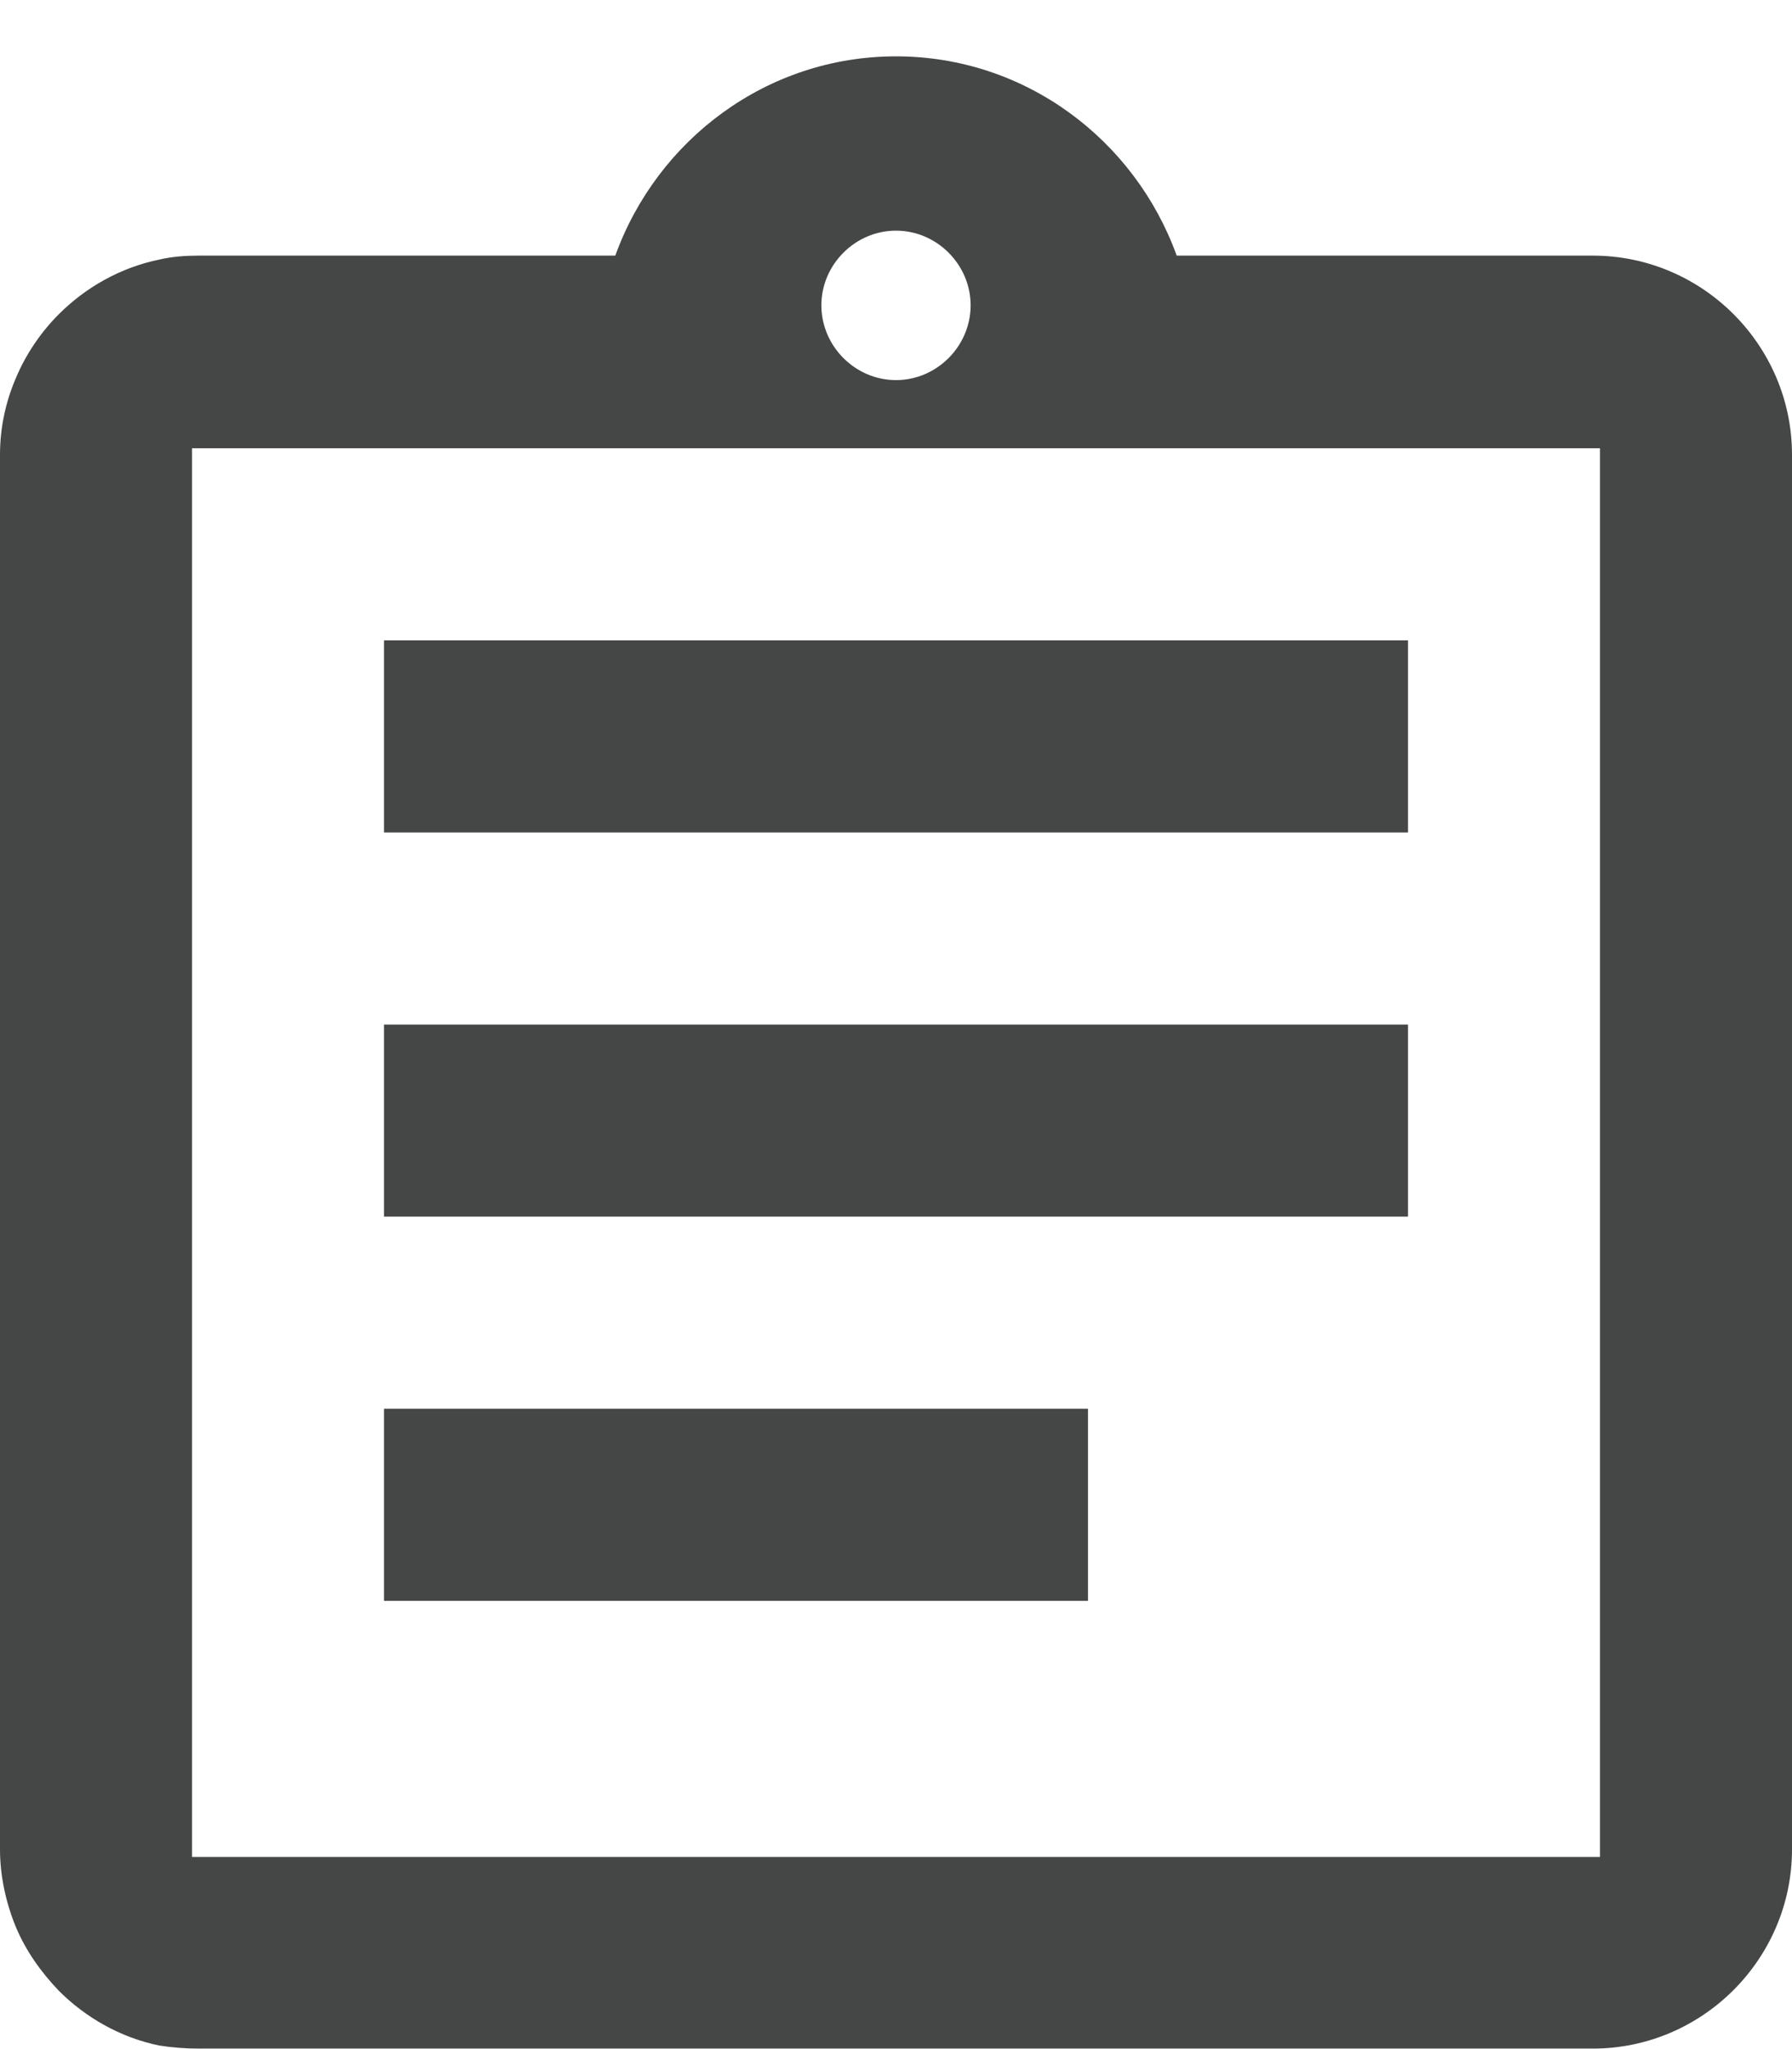 <svg width="14" height="16" viewBox="0 0 14 16" fill="none" xmlns="http://www.w3.org/2000/svg">
<path d="M3 11H8.5V12.5H3V11ZM3 8H11V9.5H3V8ZM3 5H11V6.5H3V5ZM12.444 1.996H9.193C8.867 1.093 8.011 0.44 7 0.44C5.989 0.44 5.133 1.093 4.807 1.996H1.556C1.447 1.996 1.346 2.003 1.244 2.027C0.941 2.089 0.669 2.244 0.459 2.454C0.319 2.594 0.202 2.766 0.124 2.952C0.047 3.131 0 3.333 0 3.551V14.44C0 14.65 0.047 14.86 0.124 15.047C0.202 15.233 0.319 15.397 0.459 15.544C0.669 15.754 0.941 15.91 1.244 15.972C1.346 15.988 1.447 15.996 1.556 15.996H12.444C13.3 15.996 14 15.296 14 14.44V3.551C14 2.696 13.3 1.996 12.444 1.996ZM7 1.801C7.319 1.801 7.583 2.066 7.583 2.384C7.583 2.703 7.319 2.968 7 2.968C6.681 2.968 6.417 2.703 6.417 2.384C6.417 2.066 6.681 1.801 7 1.801ZM12.5 14.5H1.5V3.5H12.5V14.5Z" fill="#444746"/>
</svg>
